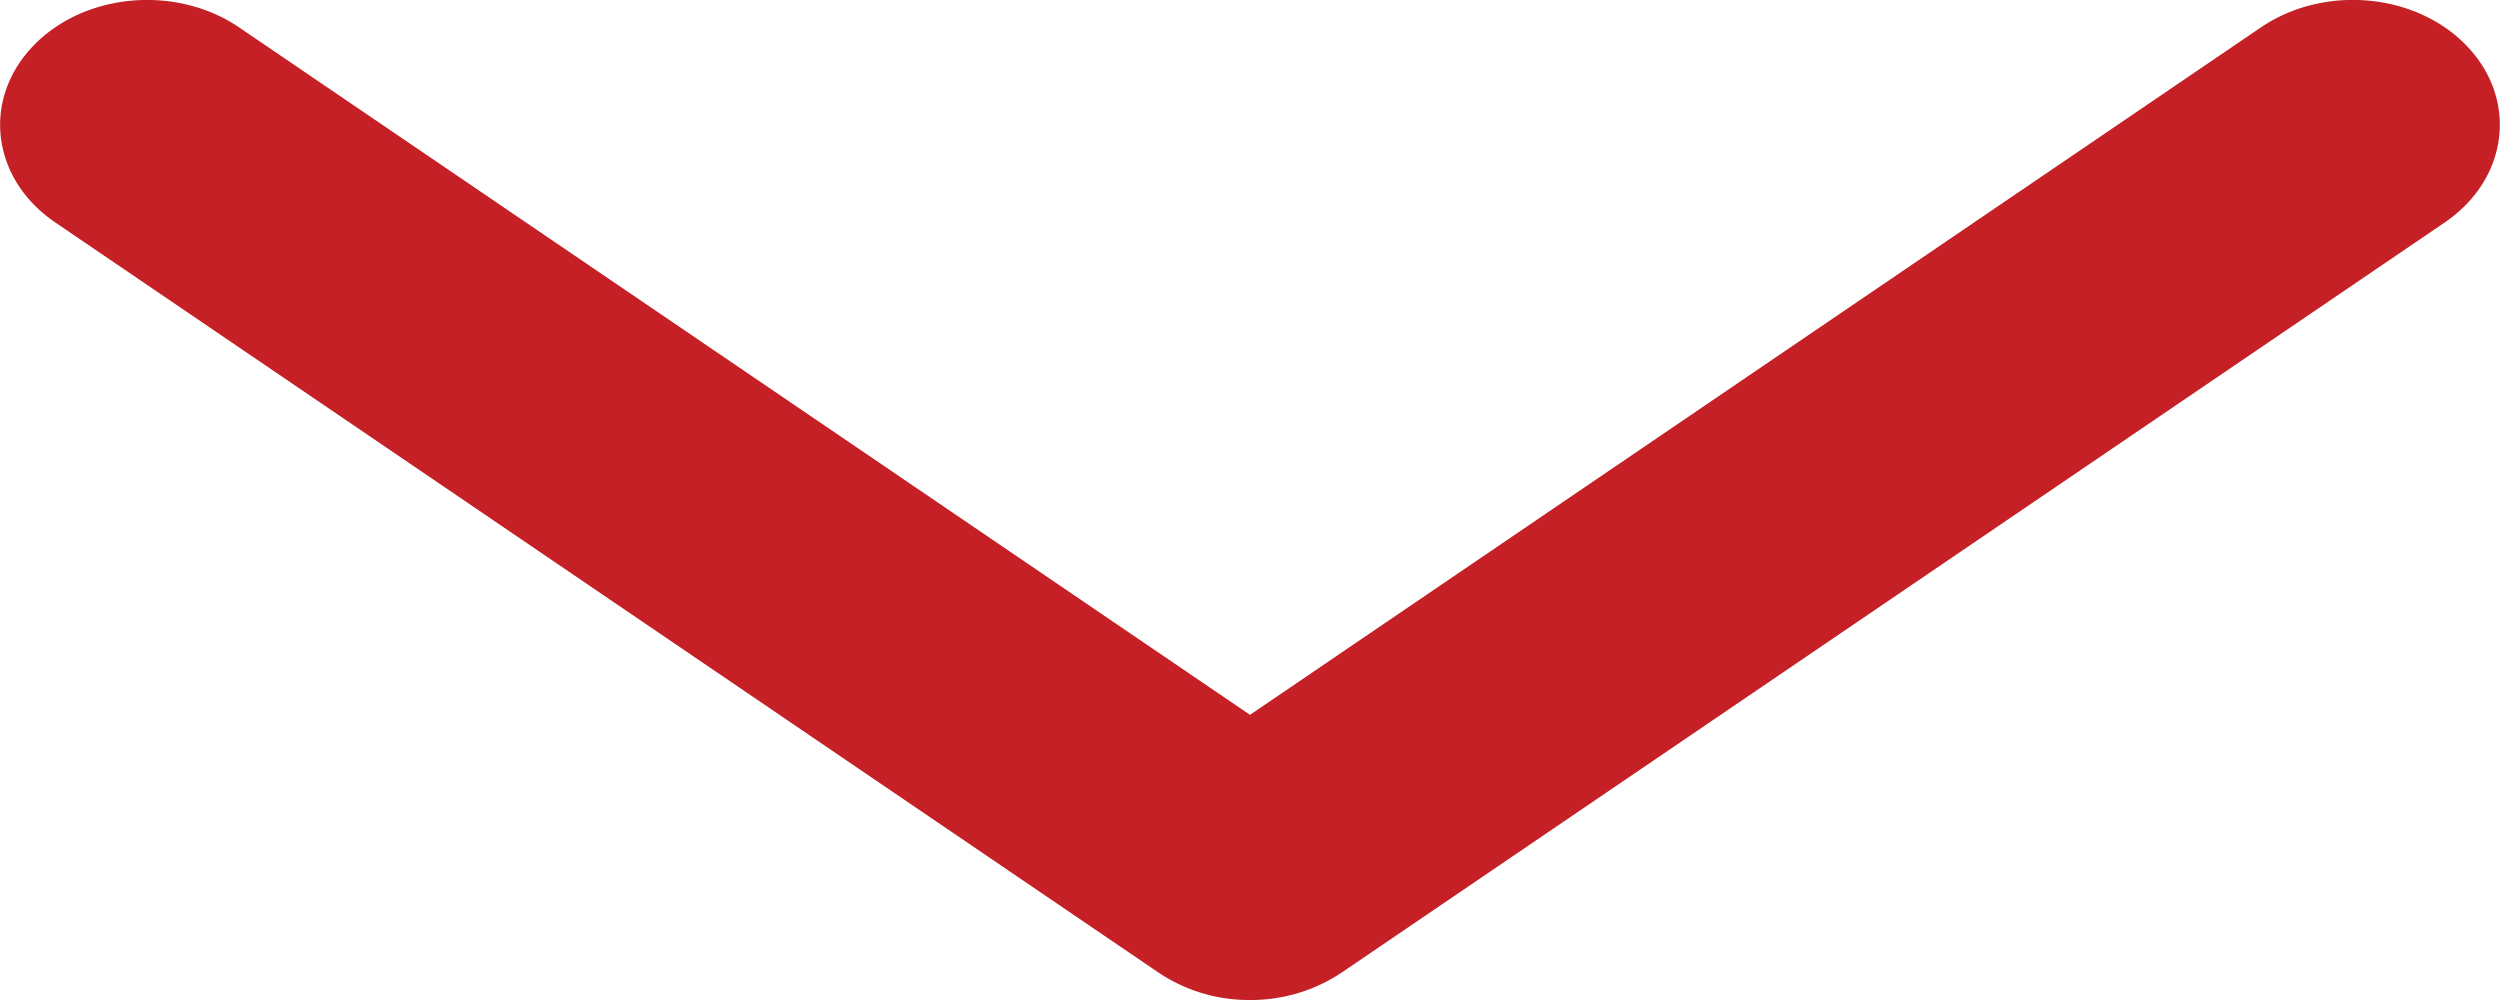 <svg xmlns="http://www.w3.org/2000/svg" width="15" height="6"><path fill="#C42026" d="M7.5 6a.973.973 0 0 1-.551-.166L.332 1.335C-.049 1.076-.11.604.194.281c.305-.324.86-.375 1.24-.117L7.5 4.289 13.566.164c.382-.259.936-.206 1.24.117s.242.795-.138 1.054L8.052 5.834A.978.978 0 0 1 7.5 6z"/></svg>